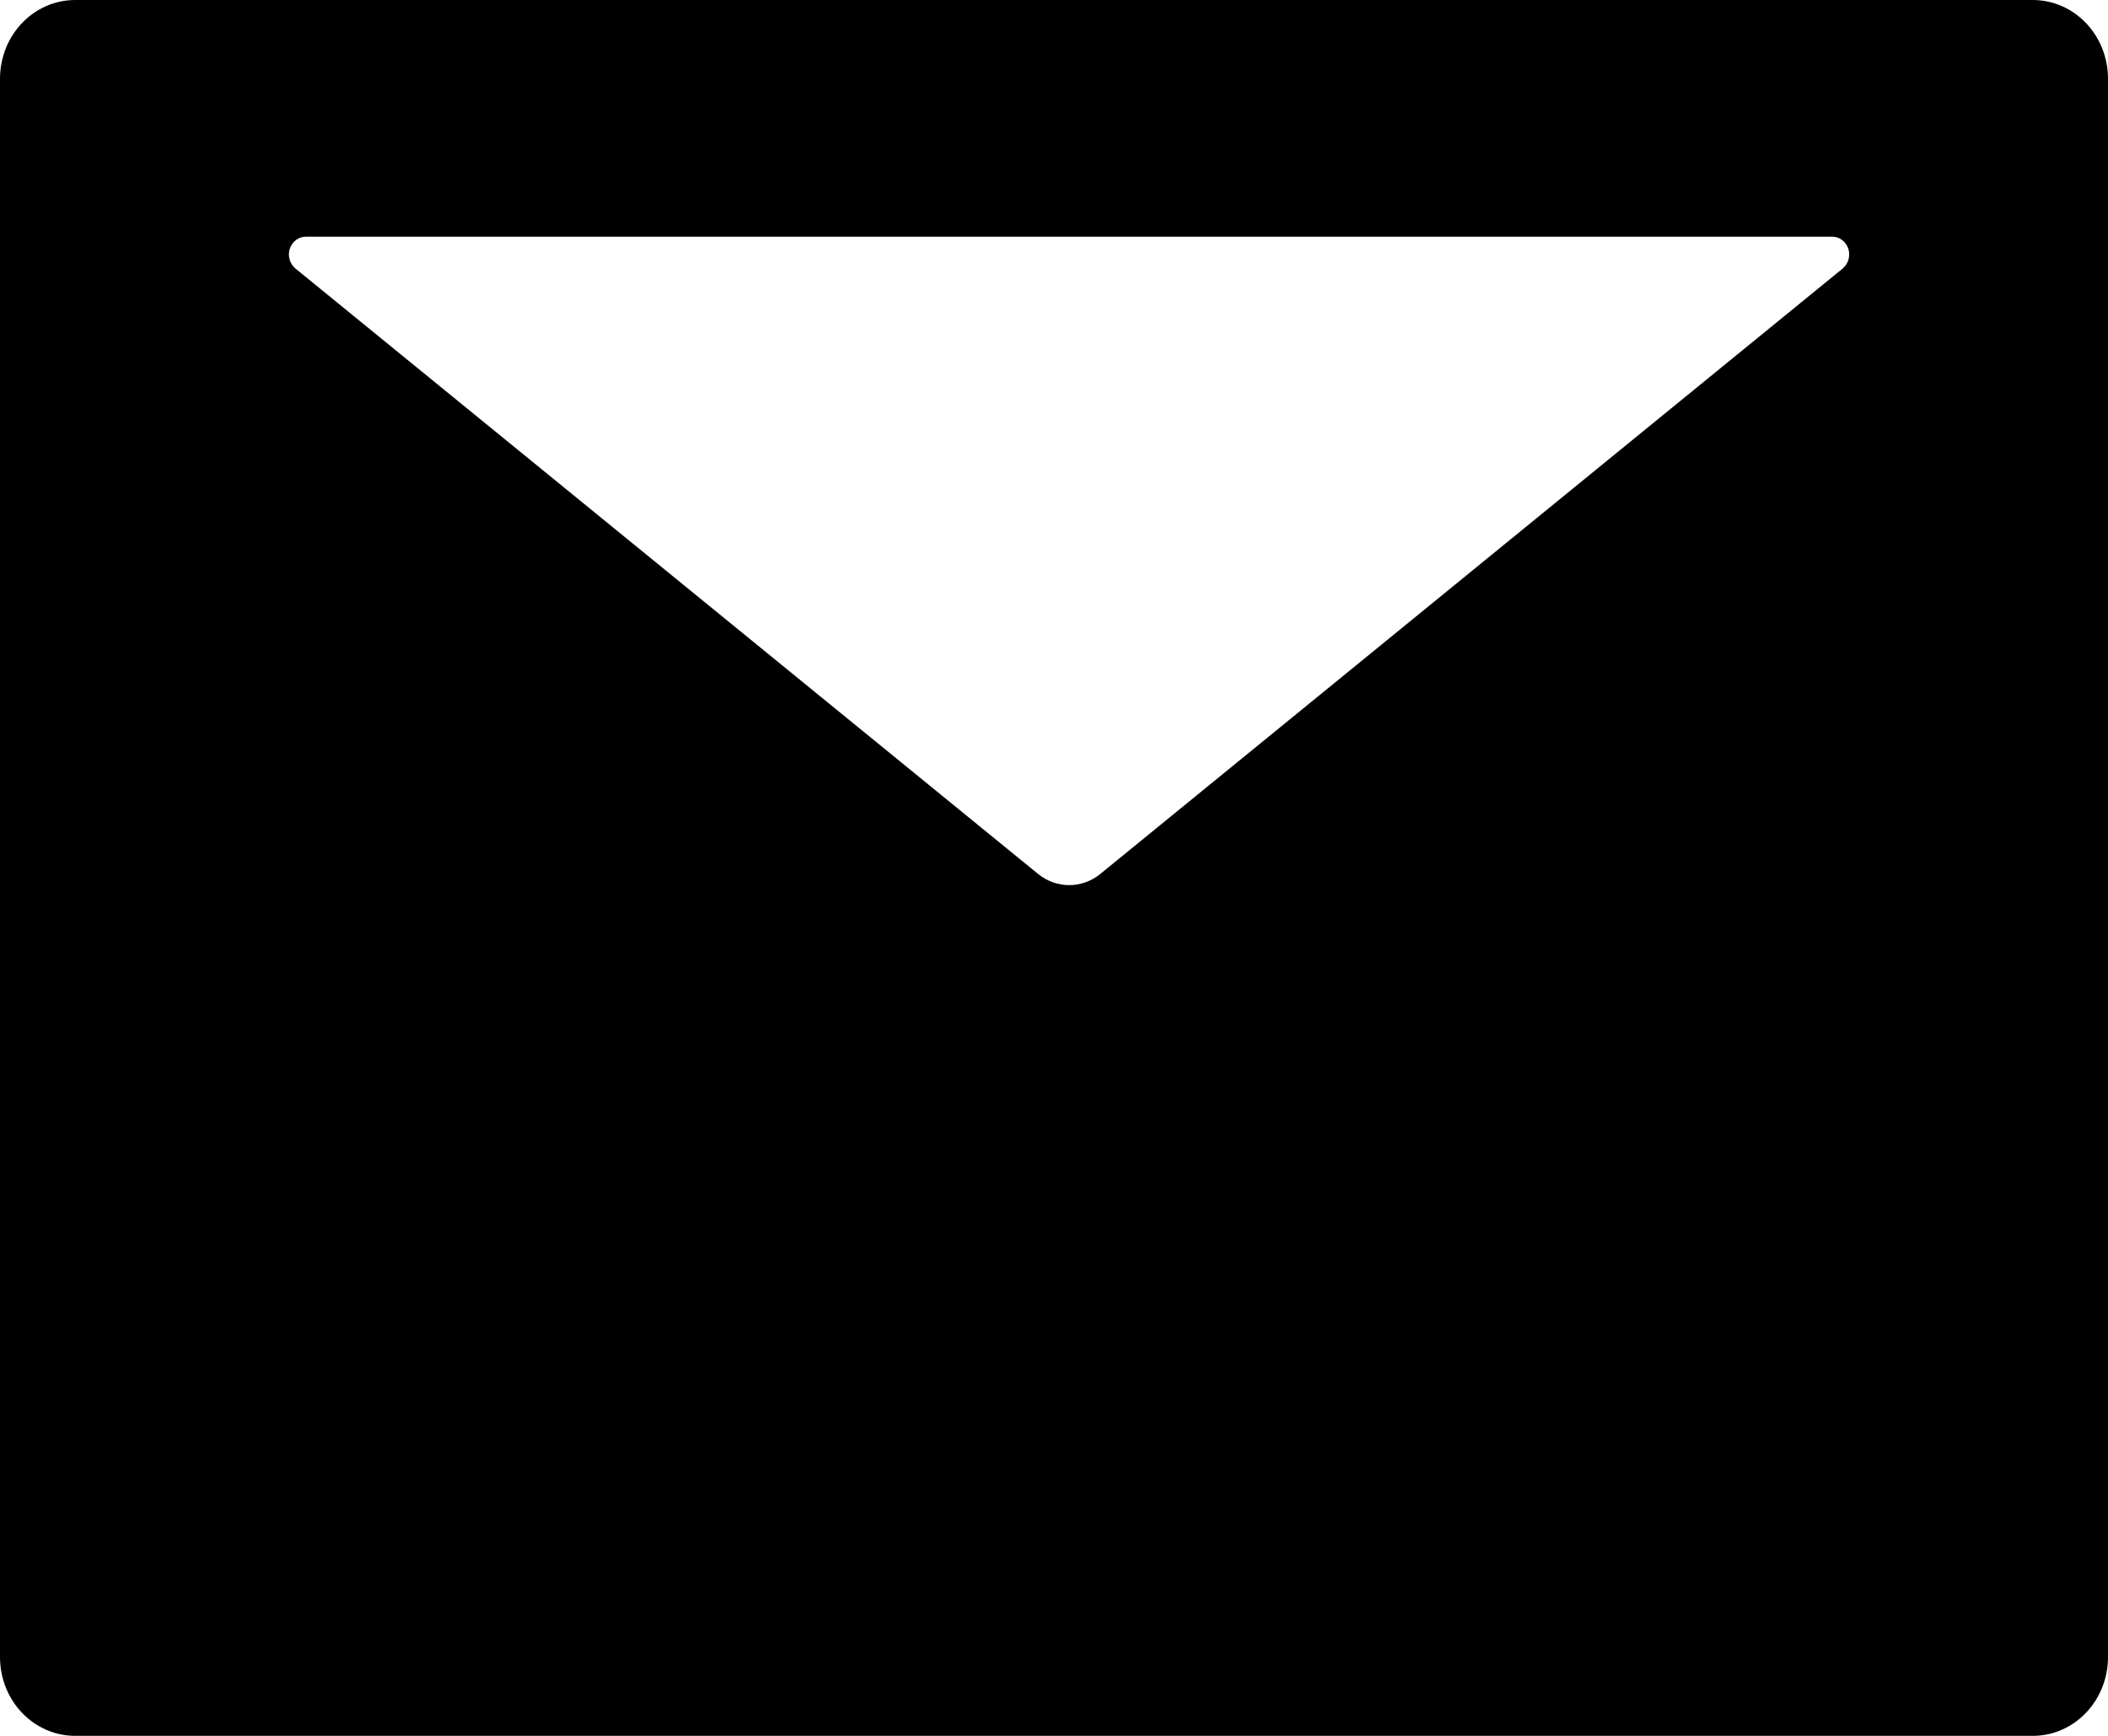 <svg width="17" height="14" viewBox="0 0 17 14" fill="none" xmlns="http://www.w3.org/2000/svg">
<path d="M16.393 0H0.607C0.271 0 0 0.284 0 0.636V13.364C0 13.716 0.271 14 0.607 14H16.393C16.729 14 17 13.716 17 13.364V0.636C17 0.284 16.729 0 16.393 0ZM14.86 2.166L8.874 7.048C8.726 7.169 8.519 7.169 8.371 7.048L2.383 2.166C2.36 2.147 2.344 2.122 2.336 2.094C2.327 2.065 2.328 2.034 2.337 2.006C2.346 1.978 2.364 1.953 2.387 1.936C2.41 1.918 2.438 1.909 2.467 1.909H14.776C14.805 1.909 14.833 1.918 14.856 1.936C14.879 1.953 14.896 1.978 14.906 2.006C14.915 2.034 14.915 2.065 14.907 2.094C14.899 2.122 14.882 2.147 14.86 2.166Z" fill="black"/>
</svg>
